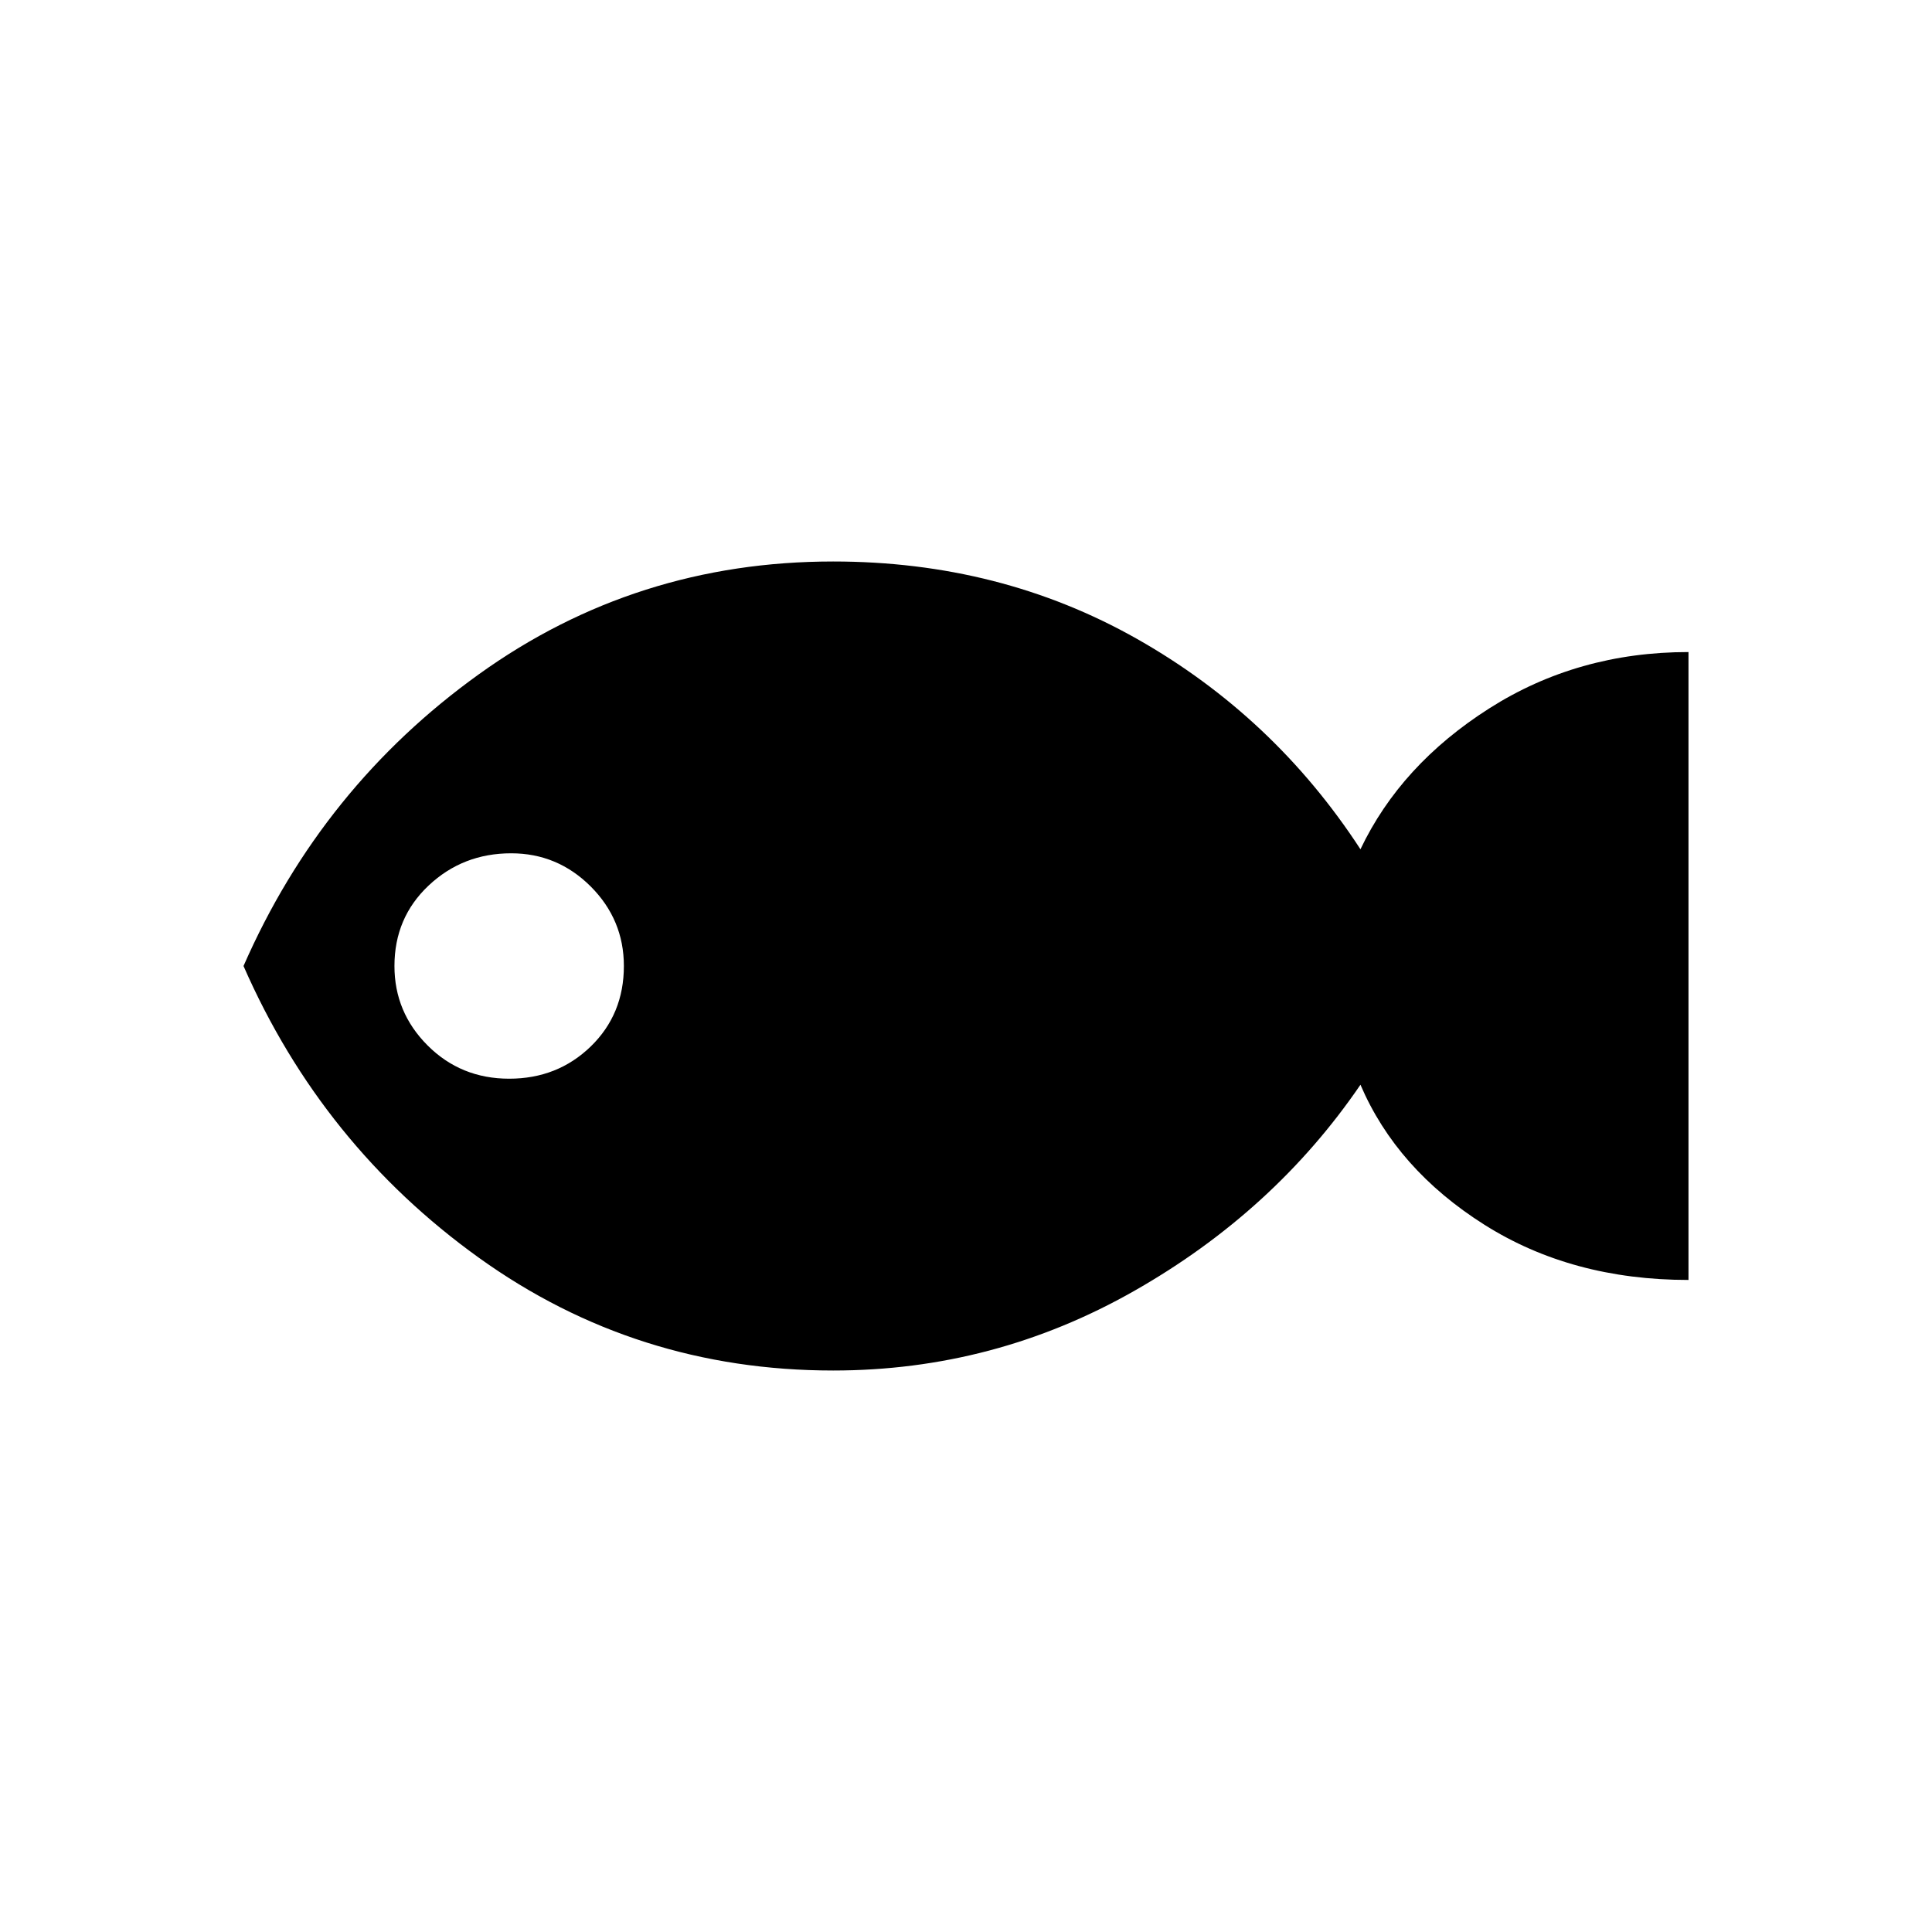 <svg xmlns="http://www.w3.org/2000/svg" height="24" width="24"><path d="M10.35 17.025Q7.9 17.025 5.95 15.625Q4 14.225 3.025 12Q4 9.775 5.95 8.375Q7.9 6.975 10.35 6.975Q12.425 6.975 14.125 7.937Q15.825 8.9 16.9 10.55Q17.4 9.5 18.5 8.8Q19.6 8.1 20.975 8.1V15.9Q19.525 15.9 18.438 15.213Q17.35 14.525 16.9 13.475Q15.825 15.05 14.088 16.037Q12.35 17.025 10.35 17.025ZM6.325 13.4Q6.925 13.4 7.338 13Q7.75 12.6 7.75 12Q7.75 11.425 7.338 11.012Q6.925 10.6 6.35 10.6Q5.75 10.6 5.325 11Q4.9 11.4 4.9 12Q4.9 12.575 5.312 12.987Q5.725 13.4 6.325 13.4Z"/></svg>